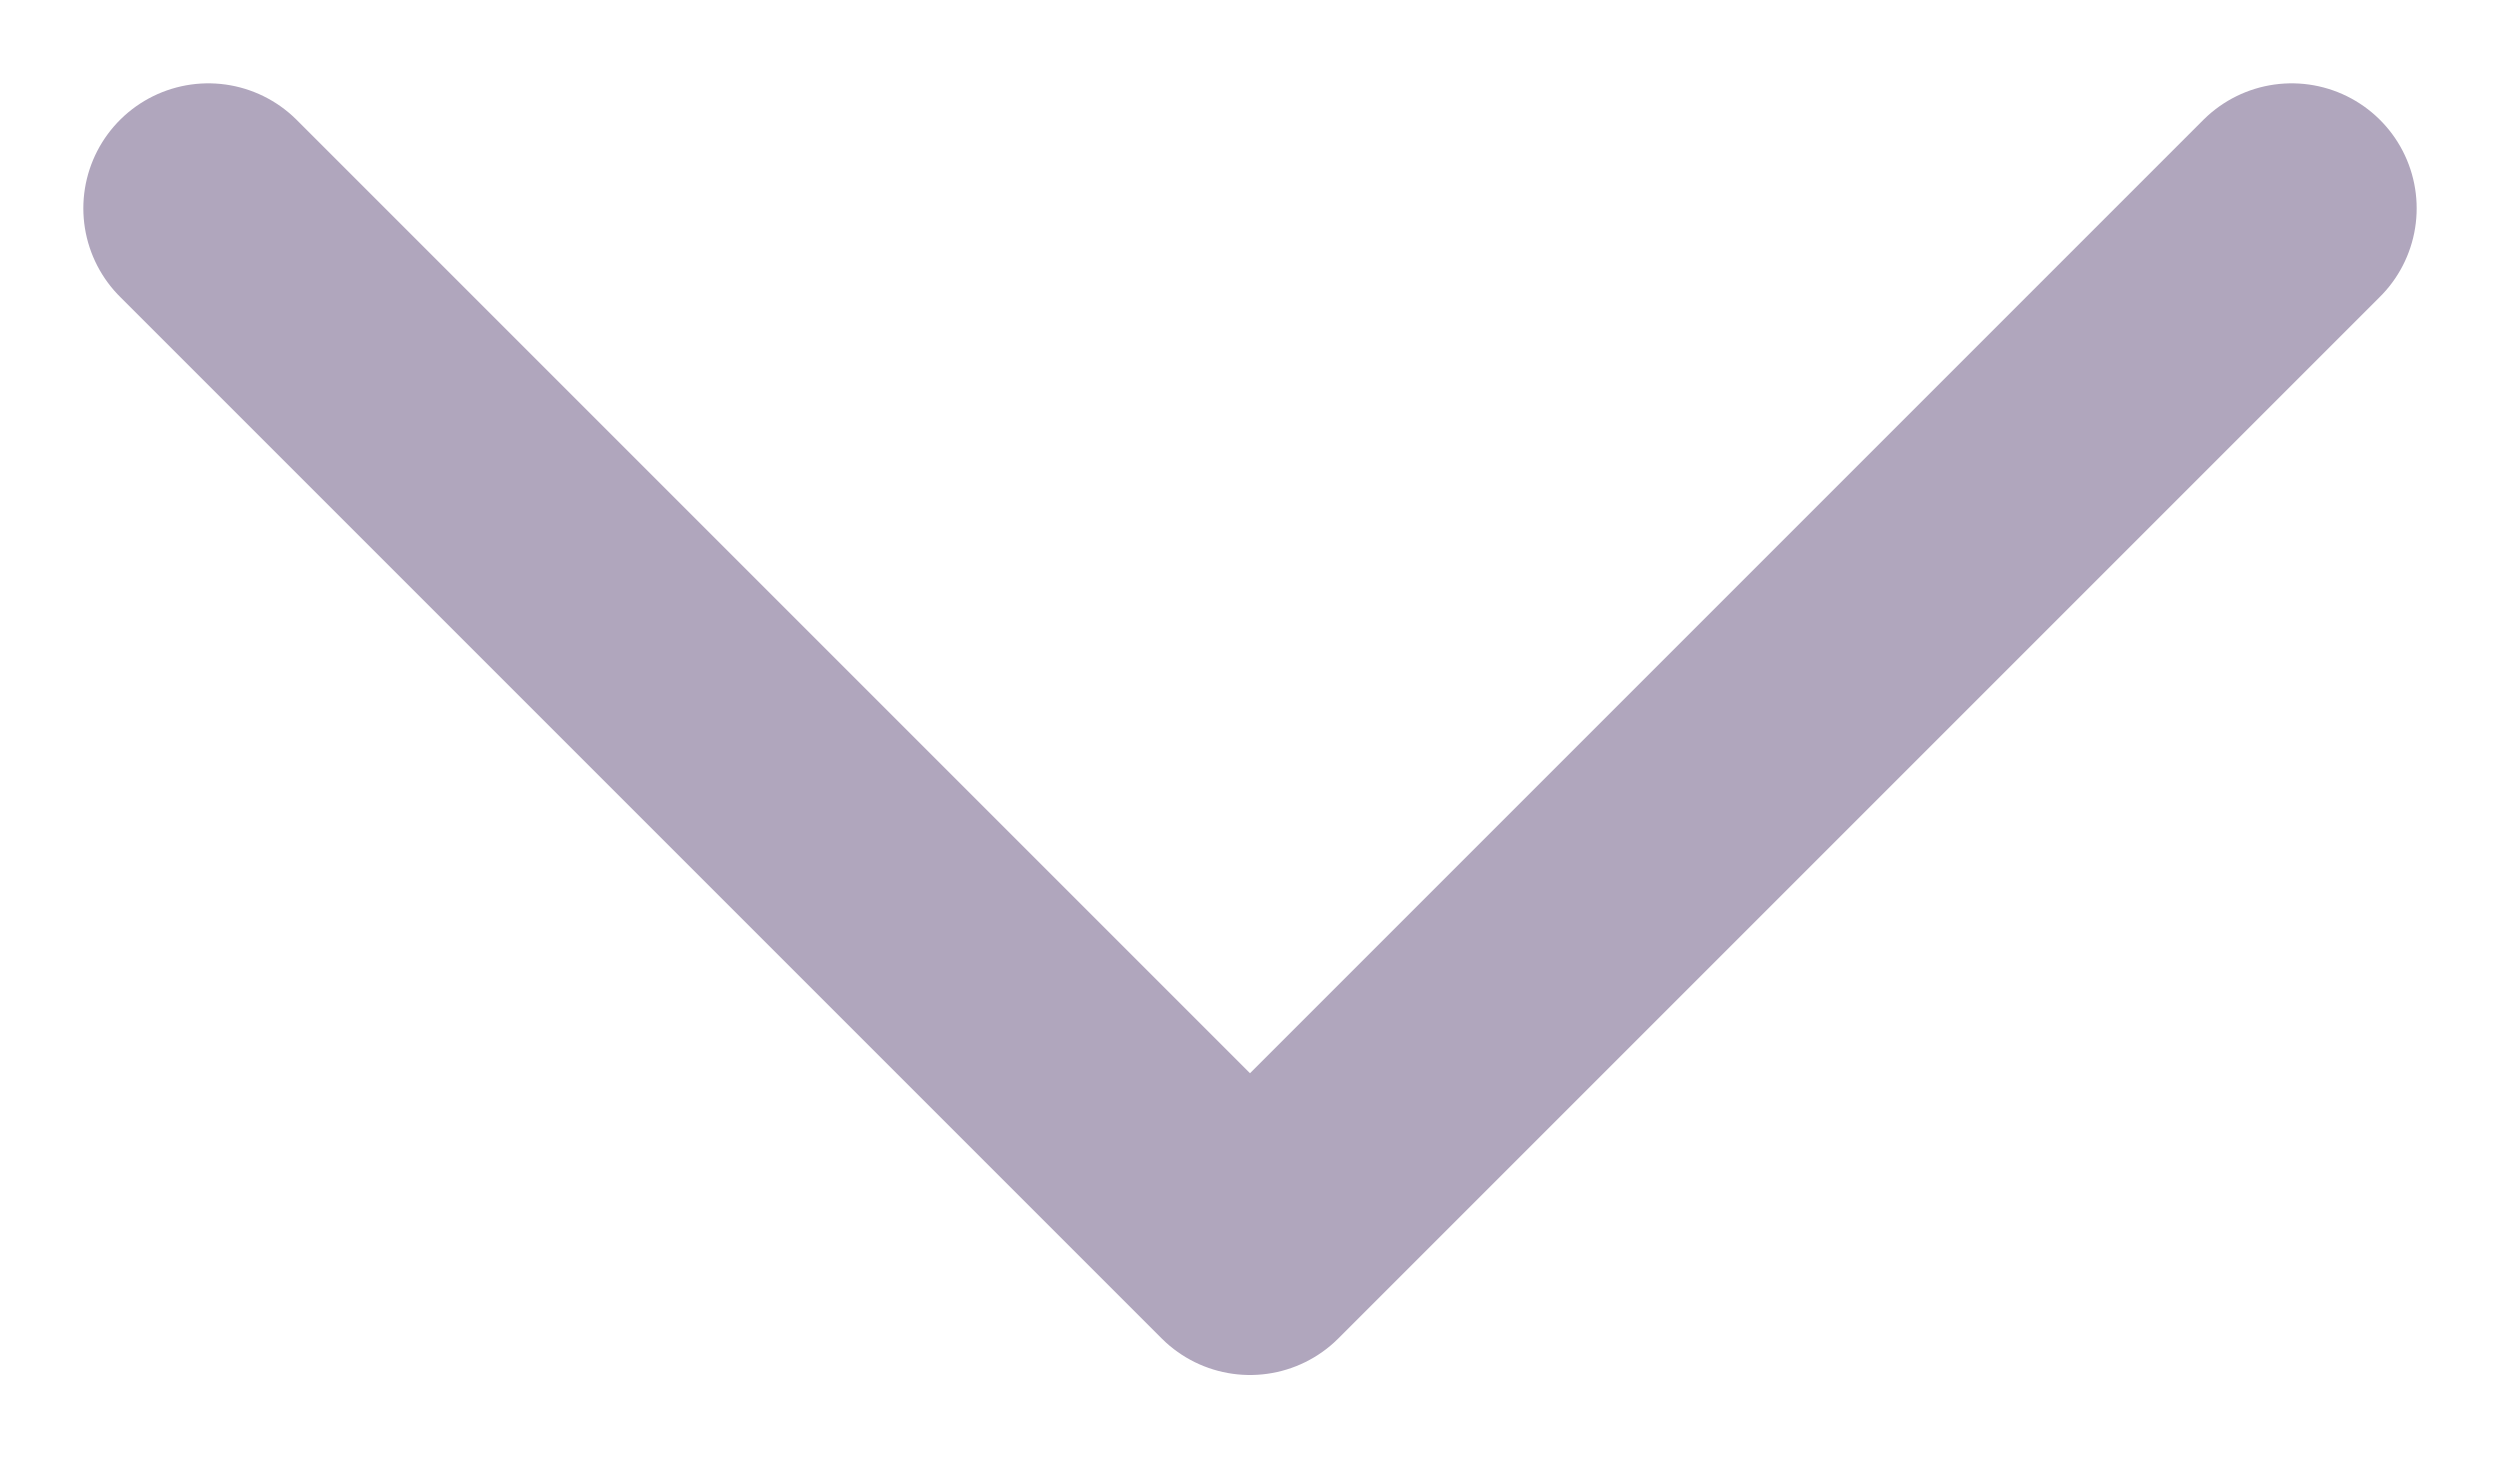 <svg width="12" height="7" viewBox="0 0 12 7" fill="none" xmlns="http://www.w3.org/2000/svg">
<path d="M11 1L6 6L1 1" stroke="#B0A6BD" stroke-width="1.2" stroke-linecap="round" stroke-linejoin="round"/>
</svg>
